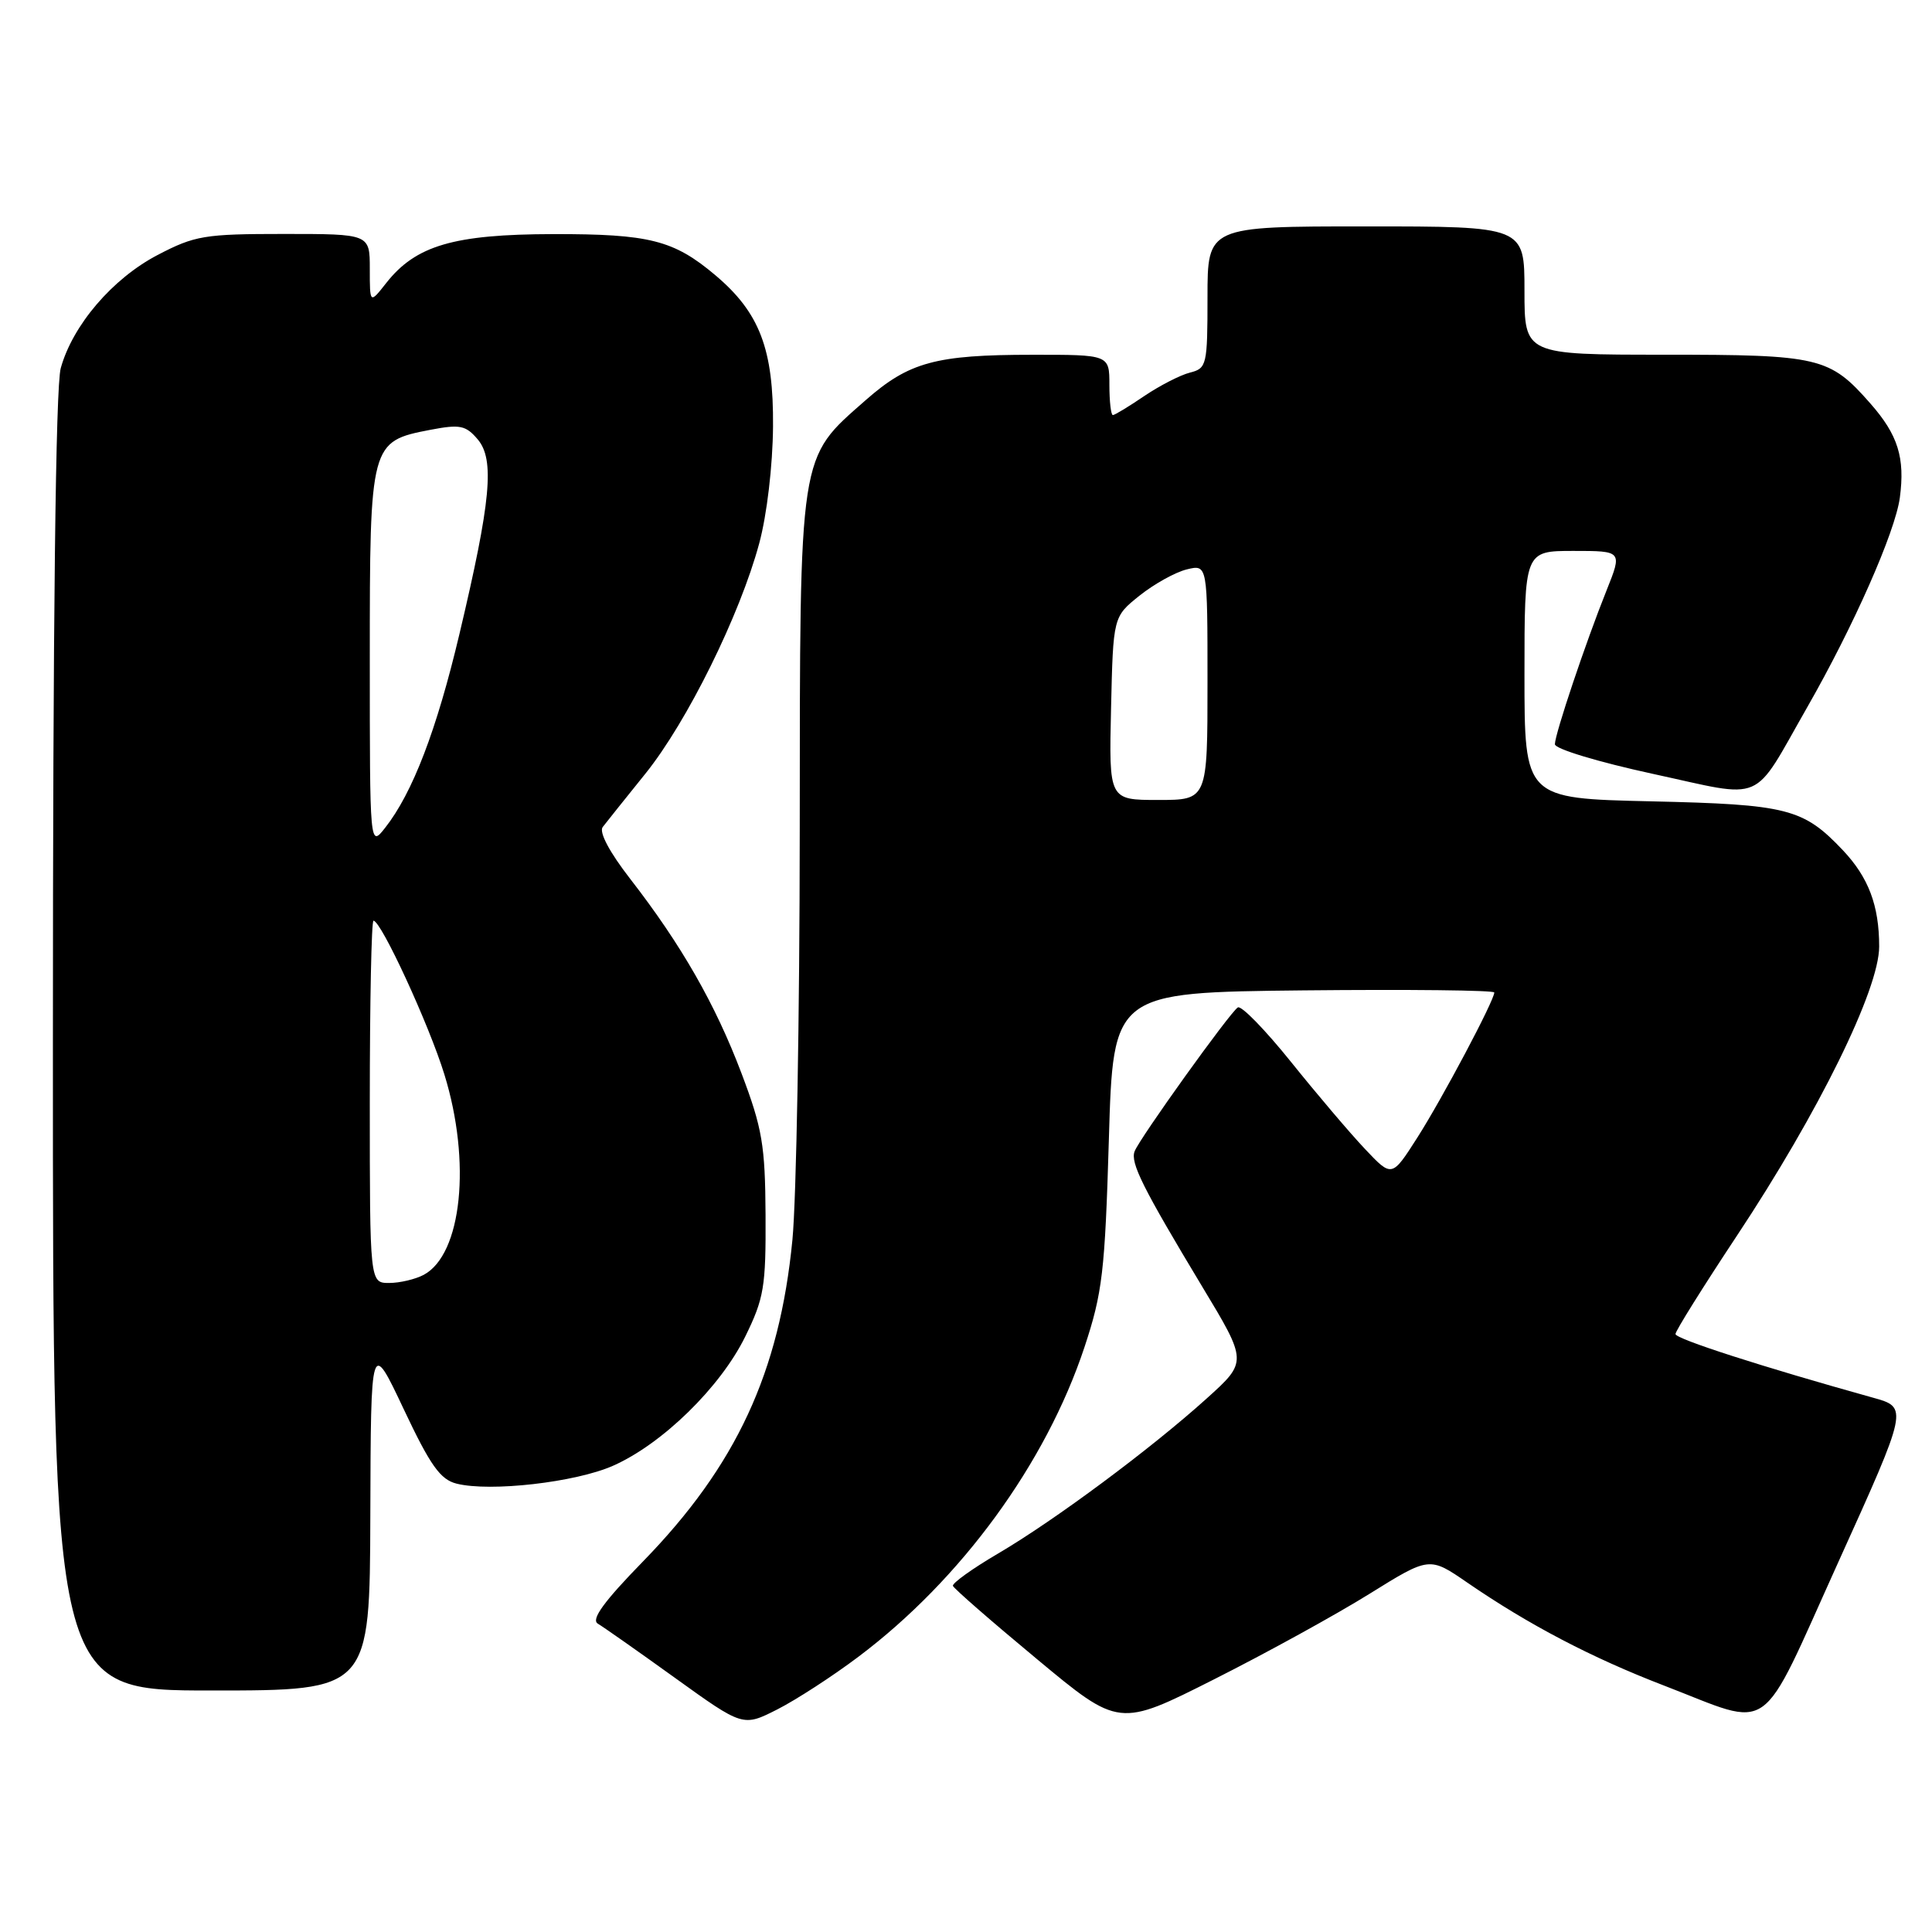 <?xml version="1.0" encoding="UTF-8" standalone="no"?>
<!DOCTYPE svg PUBLIC "-//W3C//DTD SVG 1.1//EN" "http://www.w3.org/Graphics/SVG/1.1/DTD/svg11.dtd" >
<svg xmlns="http://www.w3.org/2000/svg" xmlns:xlink="http://www.w3.org/1999/xlink" version="1.1" viewBox="0 0 256 256">
 <g >
 <path fill="currentColor"
d=" M 113.73 219.54 C 127.36 209.30 138.59 193.91 143.70 178.50 C 146.08 171.31 146.41 168.52 146.93 151.00 C 147.50 131.50 147.50 131.50 172.75 131.23 C 186.64 131.09 198.00 131.21 198.00 131.51 C 198.00 132.57 191.10 145.58 187.79 150.76 C 184.43 156.02 184.43 156.02 180.88 152.26 C 178.92 150.19 174.52 145.01 171.09 140.74 C 167.66 136.47 164.48 133.20 164.02 133.49 C 162.99 134.12 151.00 150.83 150.34 152.56 C 149.76 154.08 151.41 157.38 159.29 170.47 C 165.30 180.43 165.30 180.43 159.90 185.30 C 152.51 191.97 139.78 201.43 132.27 205.84 C 128.84 207.85 126.14 209.79 126.27 210.14 C 126.40 210.50 131.40 214.86 137.39 219.83 C 148.27 228.88 148.27 228.88 160.89 222.51 C 167.82 219.02 177.08 213.92 181.45 211.20 C 189.41 206.25 189.41 206.25 194.42 209.70 C 202.54 215.28 210.90 219.66 220.50 223.35 C 235.16 228.99 232.90 230.59 243.58 207.00 C 252.86 186.50 252.86 186.50 248.18 185.20 C 233.54 181.12 222.01 177.41 222.01 176.77 C 222.00 176.37 225.66 170.52 230.13 163.77 C 240.99 147.39 249.00 131.10 249.00 125.42 C 249.00 119.99 247.59 116.26 244.19 112.66 C 238.94 107.12 236.87 106.59 218.75 106.18 C 202.00 105.80 202.00 105.80 202.00 89.40 C 202.00 73.00 202.00 73.00 208.49 73.00 C 214.97 73.00 214.97 73.00 212.87 78.25 C 210.13 85.08 206.06 97.19 206.03 98.61 C 206.01 99.23 211.78 100.97 219.01 102.54 C 234.10 105.81 232.04 106.71 239.47 93.71 C 245.63 82.94 251.12 70.50 251.74 65.94 C 252.44 60.66 251.50 57.63 247.84 53.47 C 242.43 47.31 241.12 47.00 220.55 47.00 C 202.00 47.00 202.00 47.00 202.00 38.50 C 202.00 30.00 202.00 30.00 181.00 30.00 C 160.00 30.00 160.00 30.00 160.00 39.39 C 160.00 48.38 159.90 48.81 157.68 49.37 C 156.40 49.69 153.68 51.09 151.63 52.47 C 149.59 53.86 147.71 55.00 147.46 55.00 C 147.21 55.00 147.00 53.20 147.00 51.00 C 147.00 47.00 147.00 47.00 136.75 47.01 C 123.99 47.01 120.44 47.98 114.71 53.02 C 105.78 60.88 106.00 59.44 105.97 110.07 C 105.96 134.50 105.52 158.90 105.00 164.28 C 103.29 181.87 97.55 194.22 85.21 206.89 C 80.03 212.20 78.29 214.59 79.21 215.14 C 79.92 215.56 84.54 218.80 89.47 222.35 C 98.45 228.81 98.45 228.81 102.99 226.51 C 105.49 225.24 110.32 222.11 113.73 219.54 Z  M 49.07 200.75 C 49.14 177.50 49.14 177.50 53.49 186.71 C 57.02 194.19 58.34 196.05 60.50 196.59 C 64.97 197.71 76.26 196.42 81.23 194.22 C 87.75 191.34 95.45 183.82 98.74 177.12 C 101.24 172.03 101.49 170.51 101.44 161.00 C 101.39 151.76 101.01 149.51 98.26 142.24 C 94.79 133.06 90.26 125.16 83.51 116.46 C 80.76 112.92 79.35 110.26 79.86 109.59 C 80.32 108.99 82.87 105.80 85.53 102.50 C 91.06 95.62 98.04 81.50 100.60 72.00 C 101.62 68.24 102.39 61.71 102.43 56.50 C 102.51 46.26 100.66 41.42 94.79 36.47 C 89.27 31.81 86.05 31.00 73.28 31.02 C 60.13 31.05 55.09 32.52 51.17 37.51 C 49.00 40.27 49.00 40.27 49.00 35.63 C 49.00 31.00 49.00 31.00 37.61 31.00 C 27.09 31.00 25.82 31.21 20.88 33.79 C 14.91 36.91 9.63 43.08 8.05 48.78 C 7.37 51.21 7.01 82.26 7.01 138.25 C 7.00 224.00 7.00 224.00 28.00 224.00 C 49.00 224.00 49.00 224.00 49.07 200.75 Z  M 147.22 93.86 C 147.50 81.72 147.50 81.72 151.00 78.92 C 152.93 77.38 155.74 75.82 157.25 75.45 C 160.00 74.78 160.00 74.78 160.00 90.39 C 160.00 106.00 160.00 106.00 153.47 106.00 C 146.94 106.00 146.94 106.00 147.22 93.86 Z  M 49.00 146.00 C 49.00 132.80 49.22 122.00 49.49 122.00 C 50.50 122.00 56.85 135.77 58.88 142.36 C 62.47 153.96 61.20 166.21 56.15 168.92 C 55.04 169.51 52.98 170.00 51.57 170.00 C 49.00 170.00 49.00 170.00 49.00 146.00 Z  M 49.00 87.25 C 49.00 58.66 49.05 58.49 57.04 56.95 C 60.96 56.20 61.72 56.36 63.30 58.22 C 65.57 60.90 65.05 66.42 60.88 84.00 C 57.86 96.74 54.67 105.07 51.03 109.69 C 49.00 112.27 49.00 112.27 49.00 87.25 Z "/>
</g>
</svg>